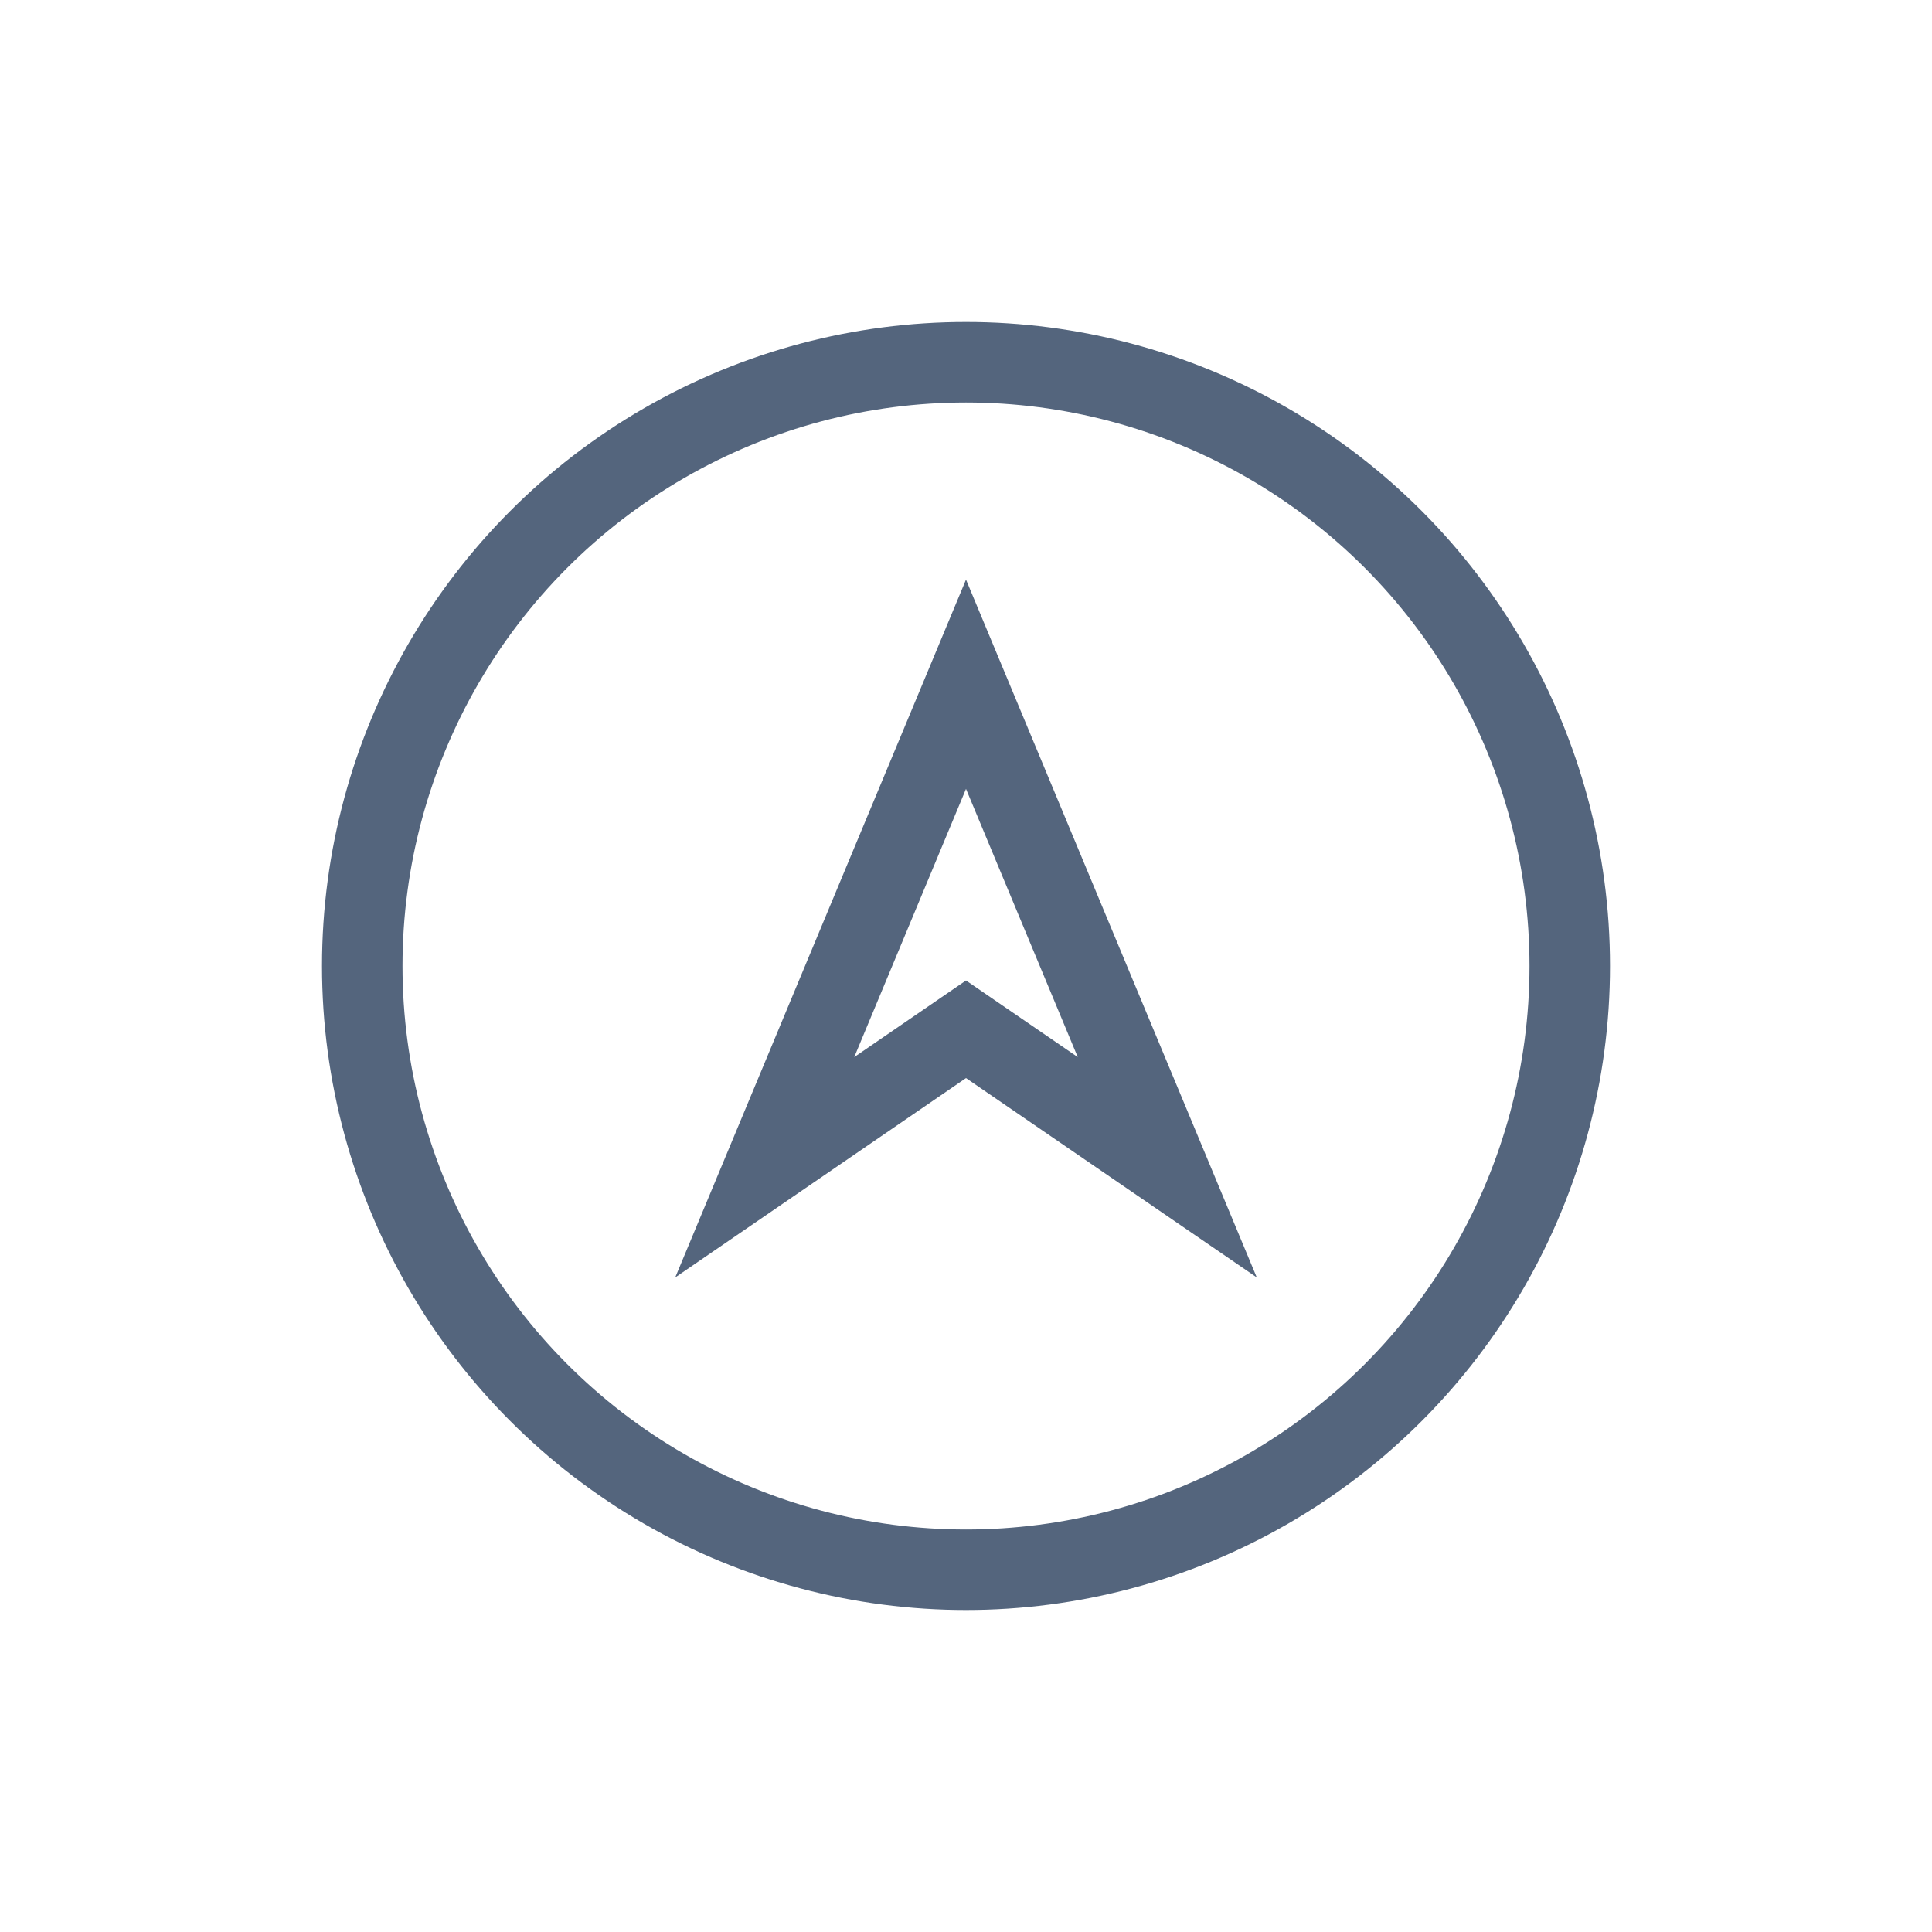 <svg xmlns="http://www.w3.org/2000/svg" xmlns:xlink="http://www.w3.org/1999/xlink" width="24" height="24" viewBox="0 0 24 24"><defs><style>.a,.c,.d{fill:none;}.b{clip-path:url(#a);}.c,.d{stroke:#54657d;}.c{stroke-miterlimit:10;}</style><clipPath id="a"><rect class="a" width="24" height="24"/></clipPath></defs><g class="b"><rect class="a" width="24" height="24" transform="translate(24) rotate(90)"/><circle class="c" cx="7.5" cy="7.5" r="7.5" transform="translate(4.5 4.5)"/><path class="d" d="M114,143l2.5-6,2.5,6-2.5-1.714Z" transform="translate(-104.5 -128.5)"/></g></svg>